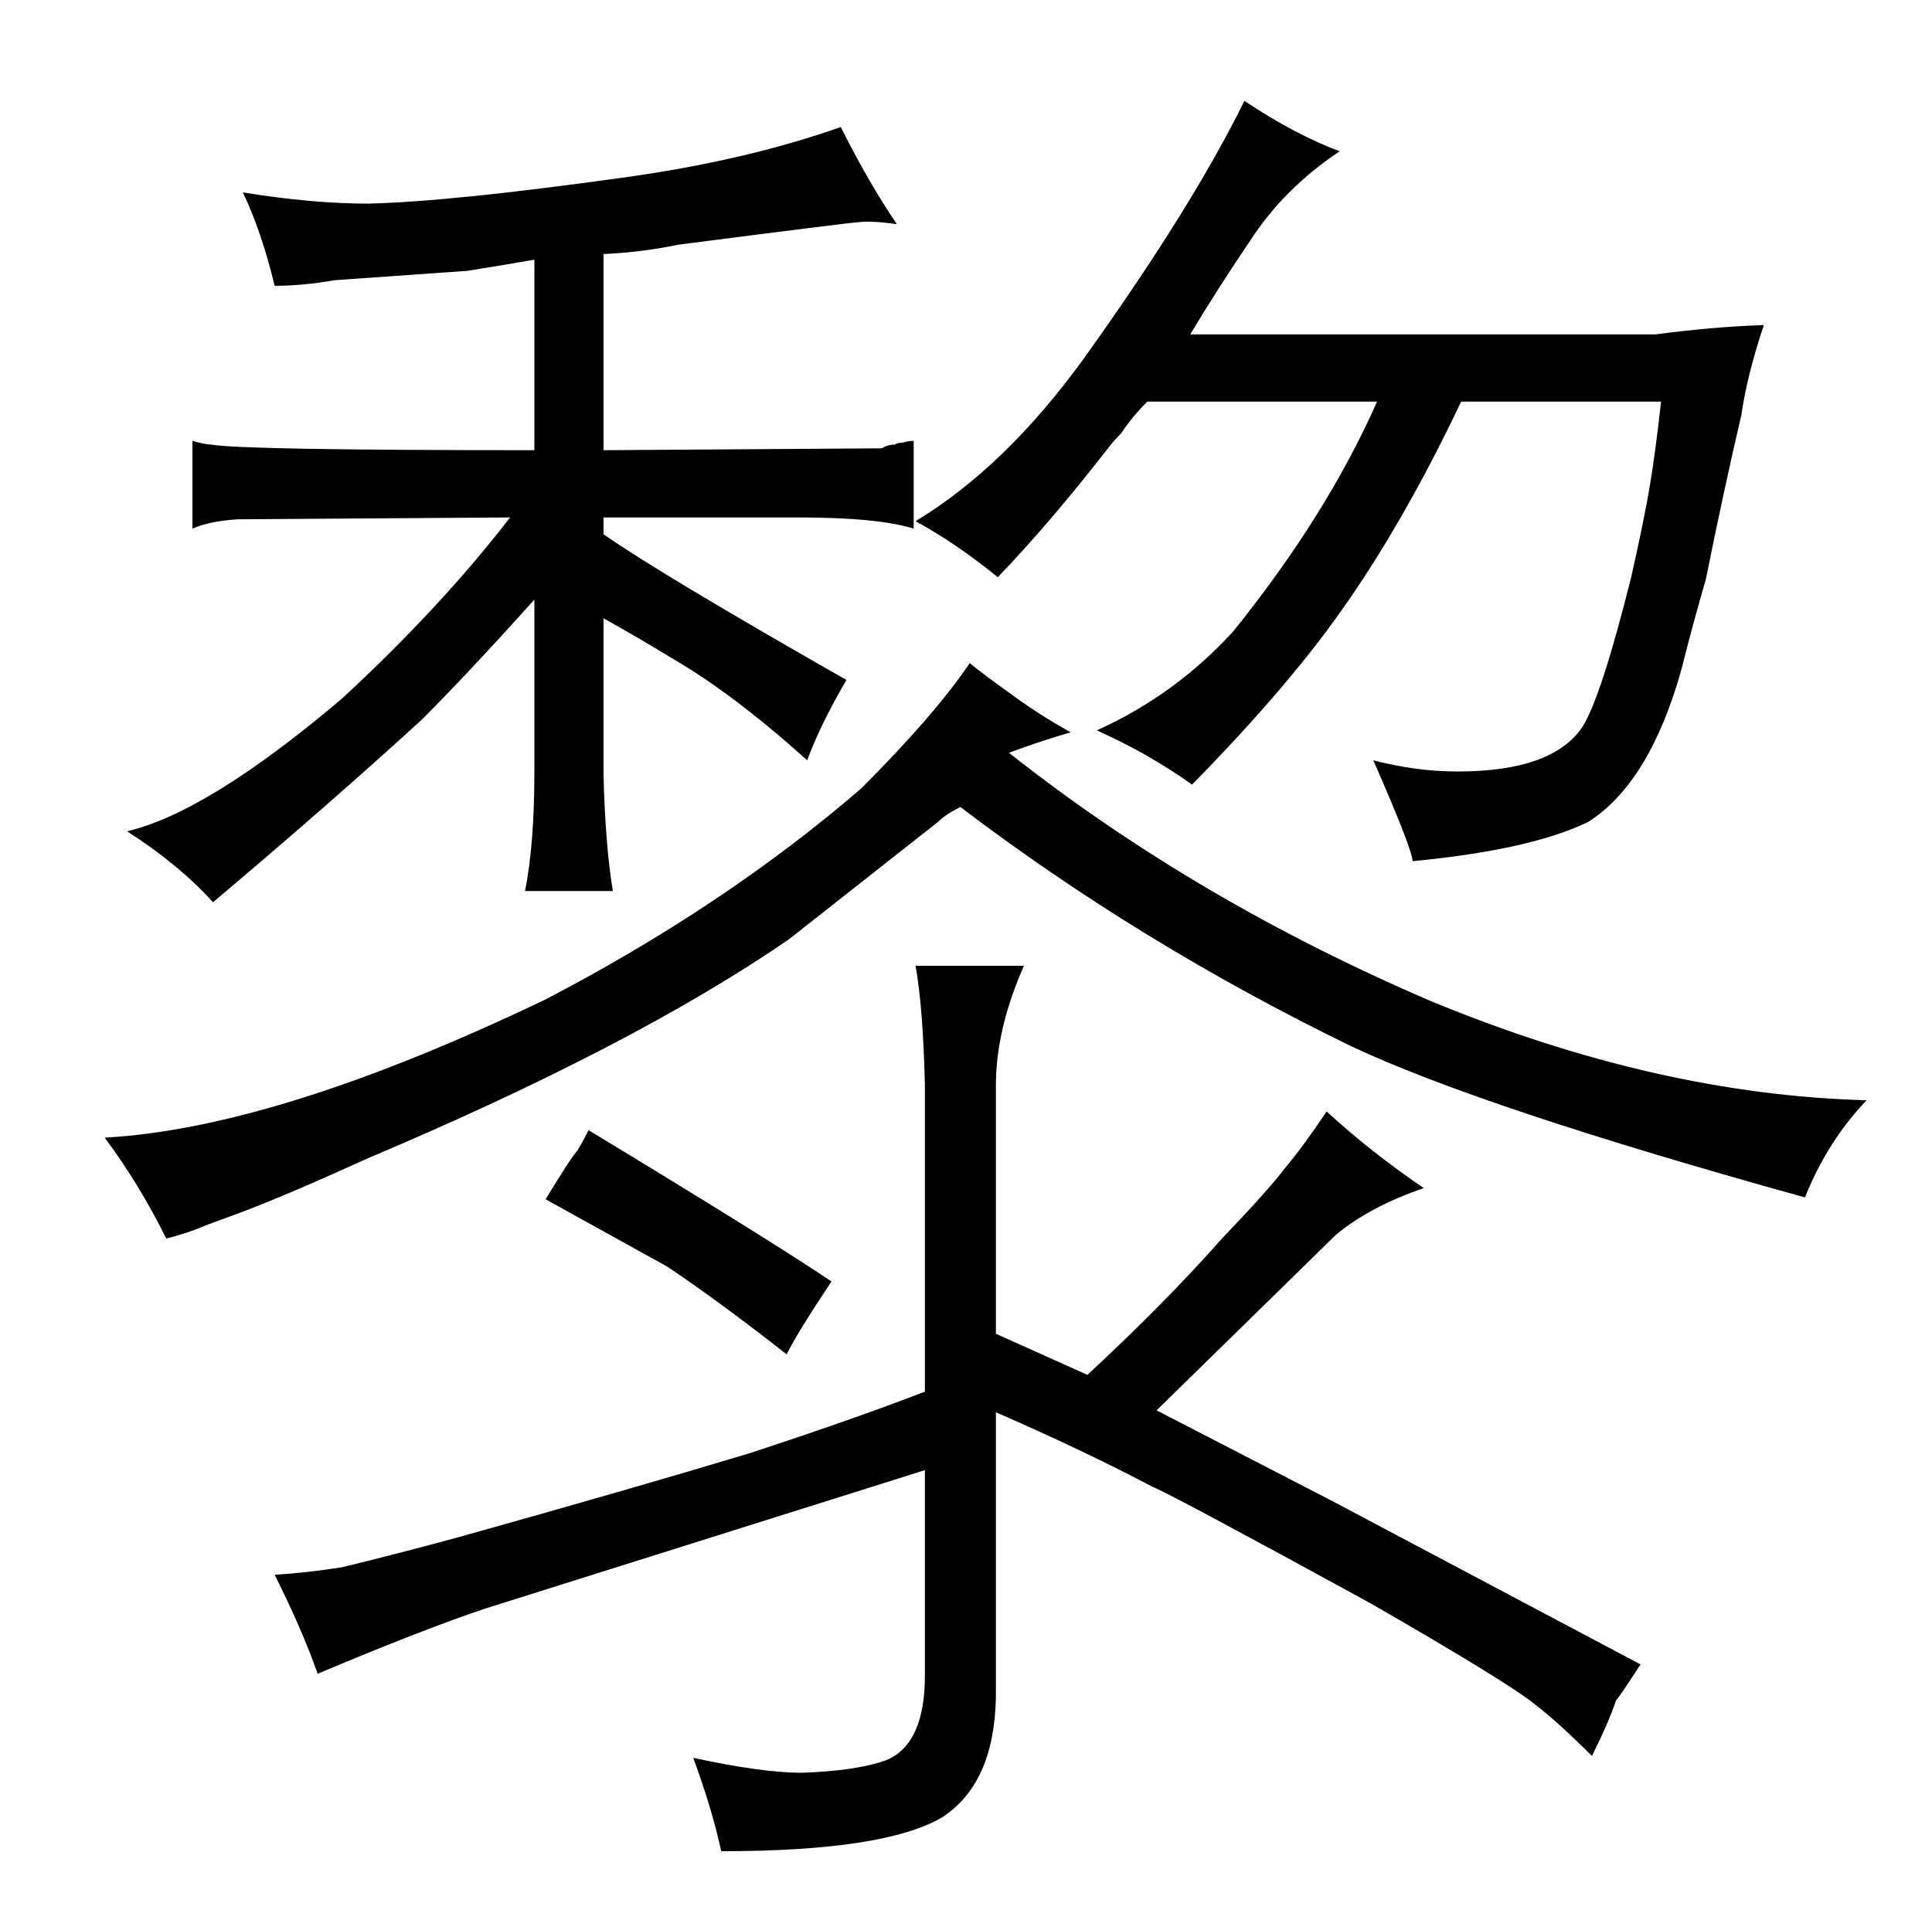 <?xml version="1.0" standalone="no"?>
<!DOCTYPE svg PUBLIC "-//W3C//DTD SVG 1.1//EN" "http://www.w3.org/Graphics/SVG/1.1/DTD/svg11.dtd" >
<svg xmlns="http://www.w3.org/2000/svg" xmlns:xlink="http://www.w3.org/1999/xlink" version="1.1" viewBox="-10 0 1034 1024">
  <g transform="matrix(1 0 0 -1 0 820)">
   <path fill="currentColor"
d="M276 407q0 -39 -5 -64h47q-4 24 -5 62v84q18 -10 36 -21q33 -19 73 -55q7 19 21 43q-100 57 -130 78v9h104q43 0 62 -6v47q-3 0 -6 -1q-3 0 -4 -1q-4 0 -7 -2l-149 -1v105q21 1 40 5q93 12 96 12q7 1 21 -1q-15 22 -30 52q-51 -18 -116 -27q-93 -13 -137 -14q-30 0 -67 6
q10 -21 17 -50q15 0 32 3l71 5q19 3 36 6v-102q-156 0 -173 3q-3 0 -10 2v-47q9 4 24 5l146 1q-37 -48 -90 -97q-72 -61 -115 -71q28 -18 46 -38q64 54 112 98q24 24 60 64v-92zM590 588q6 9 14 17h123q-27 -61 -77 -123q-31 -34 -73 -53q27 -12 51 -29q54 55 84 99
q31 45 60 106h107q-3 -27 -6 -45t-10 -49q-16 -64 -26 -80q-16 -24 -67 -24q-22 0 -45 6q21 -48 21 -54q63 6 94 21q33 21 50 82q6 24 13 48q9 45 19 88q3 21 12 48q-28 -1 -58 -5h-249q15 25 32 50q18 28 48 48q-24 9 -51 27q-28 -57 -86 -138q-42 -58 -90 -87
q22 -12 44 -30q27 28 59 69q3 4 7 8zM563 428q-18 10 -34 22q-10 7 -20 15q-19 -28 -58 -67q-73 -63 -169 -113q-144 -69 -236 -74q18 -24 33 -54q12 3 21 7l19 7q24 9 68 29q142 60 225 117l80 63q4 4 12 8q96 -73 209 -128q70 -33 243 -81q12 30 33 52q-112 3 -233 53
q-126 54 -226 133q16 6 33 11zM485 -77q0 -36 -20 -45q-16 -6 -46 -7q-21 0 -58 8q10 -27 15 -50q87 0 118 18q28 18 29 64v153q48 -21 84 -40q10 -4 116 -62q73 -42 88 -54q13 -10 31 -28q9 18 13 30q0 -1 13 19l-166 88l-93 48l96 94q18 15 47 25q-28 19 -52 41
q-12 -18 -22 -30q-10 -13 -34 -38q-30 -34 -72 -73l-49 22v133q0 30 15 64h-58q4 -22 5 -64v-164q-39 -15 -94 -33q-63 -19 -156 -45q-37 -10 -62 -16q-19 -3 -36 -4q15 -30 23 -53q57 24 90 35l235 74v-110zM282 178l65 -36q27 -18 64 -47q6 12 24 39q-31 21 -130 81
q-3 -6 -6 -11q-3 -3 -17 -26v0z" />
  </g>

</svg>
